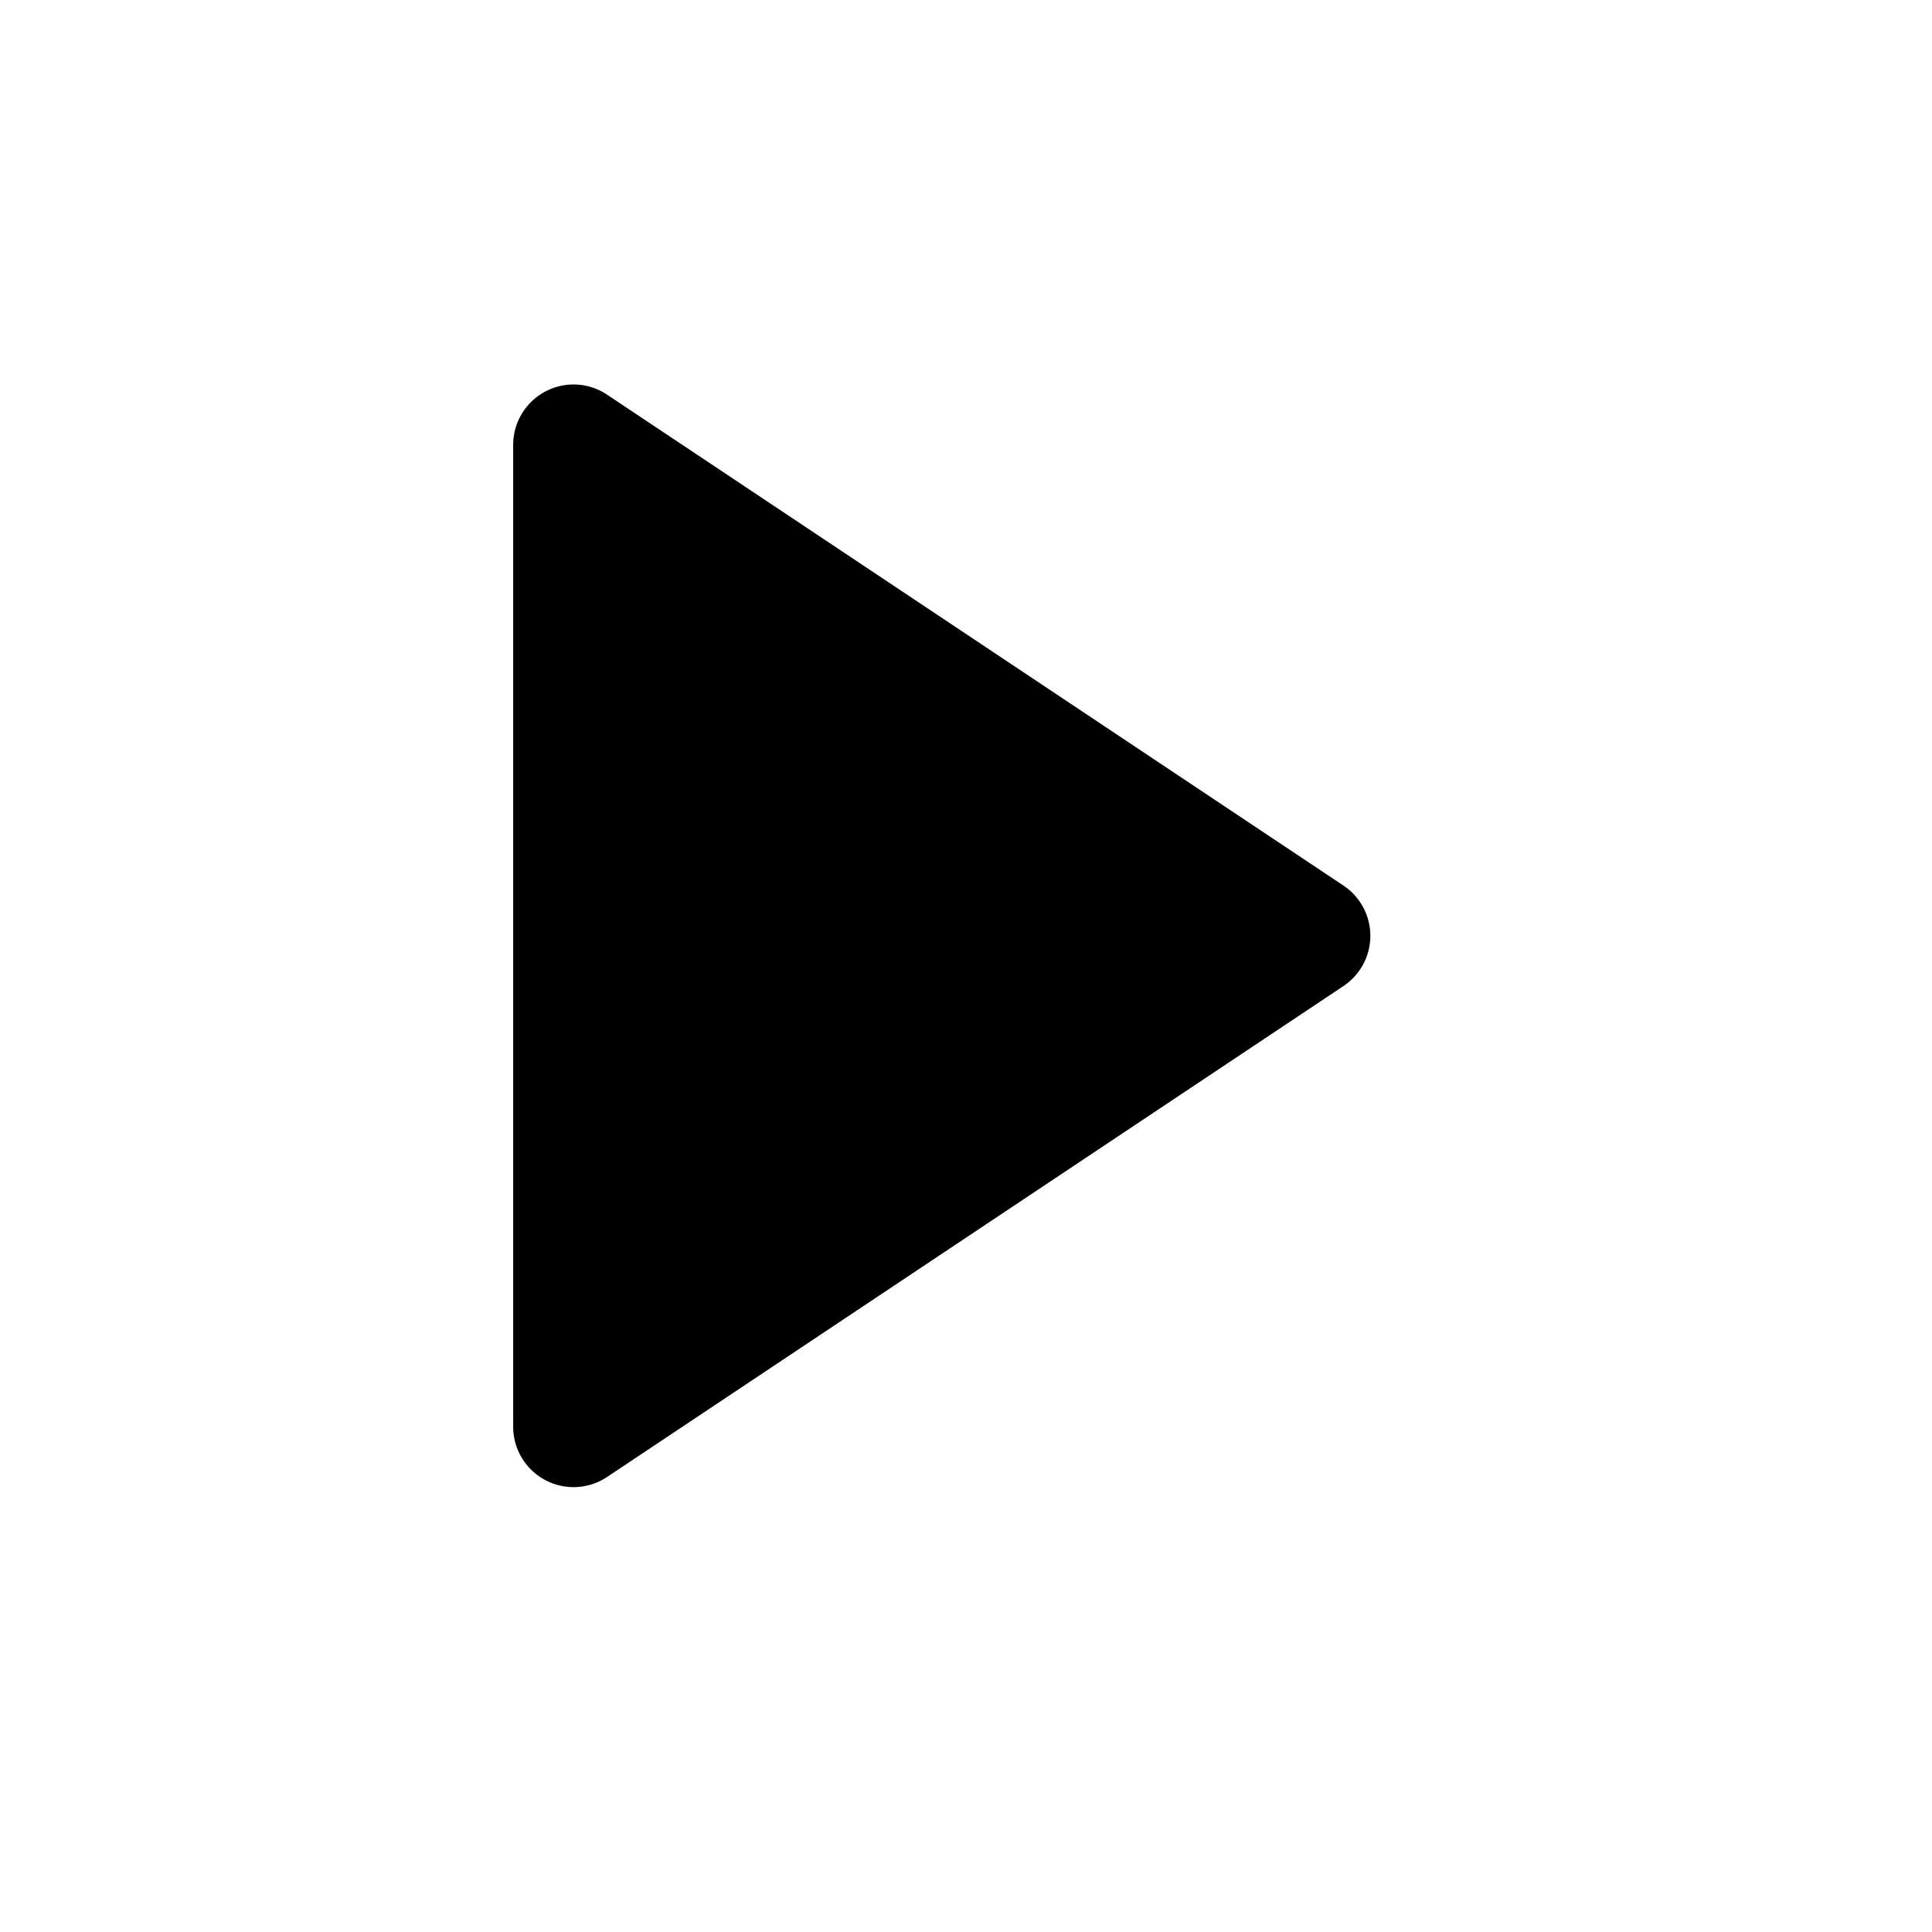 <svg xmlns="http://www.w3.org/2000/svg" width="16" height="16" viewBox="0 0 16 16">
    <path fill-rule="evenodd" d="M11.126 8.166l-6.099 4.066a.5.5 0 0 1-.777-.416V3.684a.5.5 0 0 1 .777-.416l6.099 4.066a.5.5 0 0 1 0 .832z"/>
</svg>
